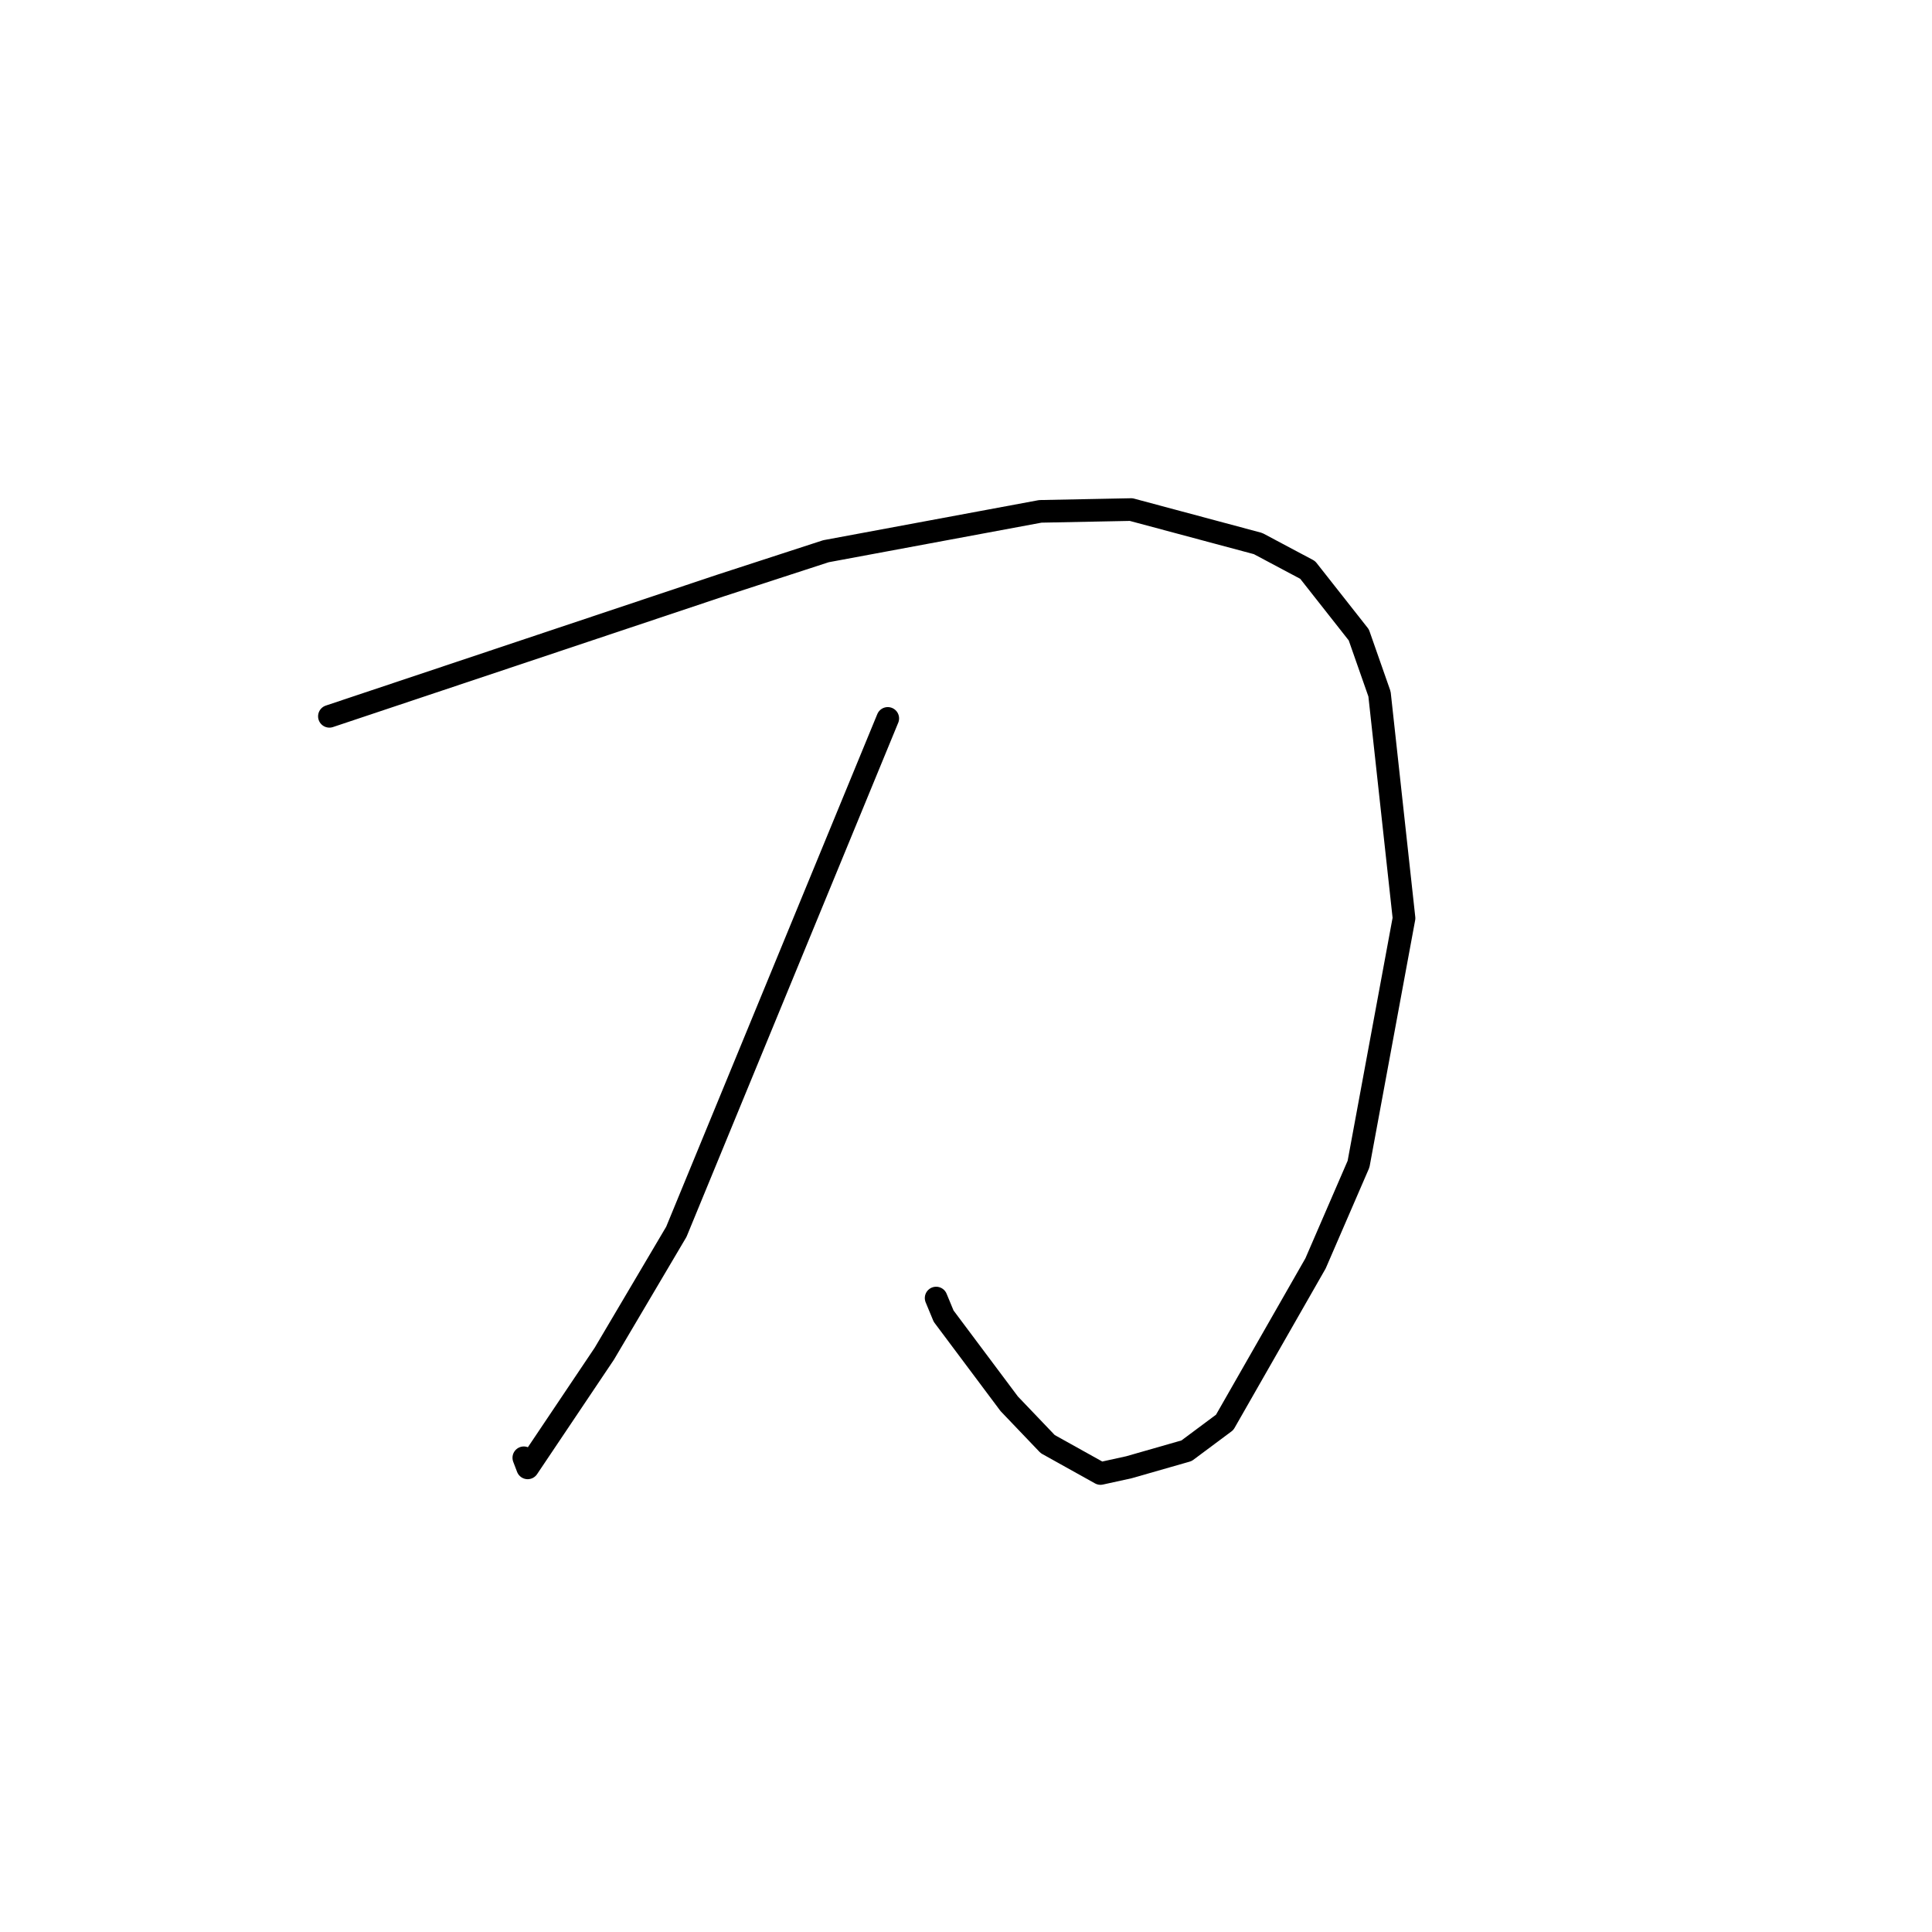 <?xml version="1.0" standalone="no"?>
    <svg width="256" height="256" xmlns="http://www.w3.org/2000/svg" version="1.1">
    <polyline stroke="black" stroke-width="3" stroke-linecap="round" fill="transparent" stroke-linejoin="round" points="43.647 94.916 69.559 86.252 95.472 77.587 109.442 73.041 137.85 67.758 149.884 67.52 166.7 72.025 173.271 75.52 180.047 84.126 182.792 91.958 186.04 121.666 180.013 154.25 174.314 167.41 162.277 188.47 157.224 192.233 149.587 194.42 145.822 195.246 138.829 191.35 133.725 186.006 125.035 174.393 124.042 171.998 " />
        <polyline stroke="black" stroke-width="3" stroke-linecap="round" fill="transparent" stroke-linejoin="round" points="117.634 95.193 103.627 129.206 89.619 163.219 80.075 179.371 69.919 194.5 69.408 193.163 " />
        </svg>